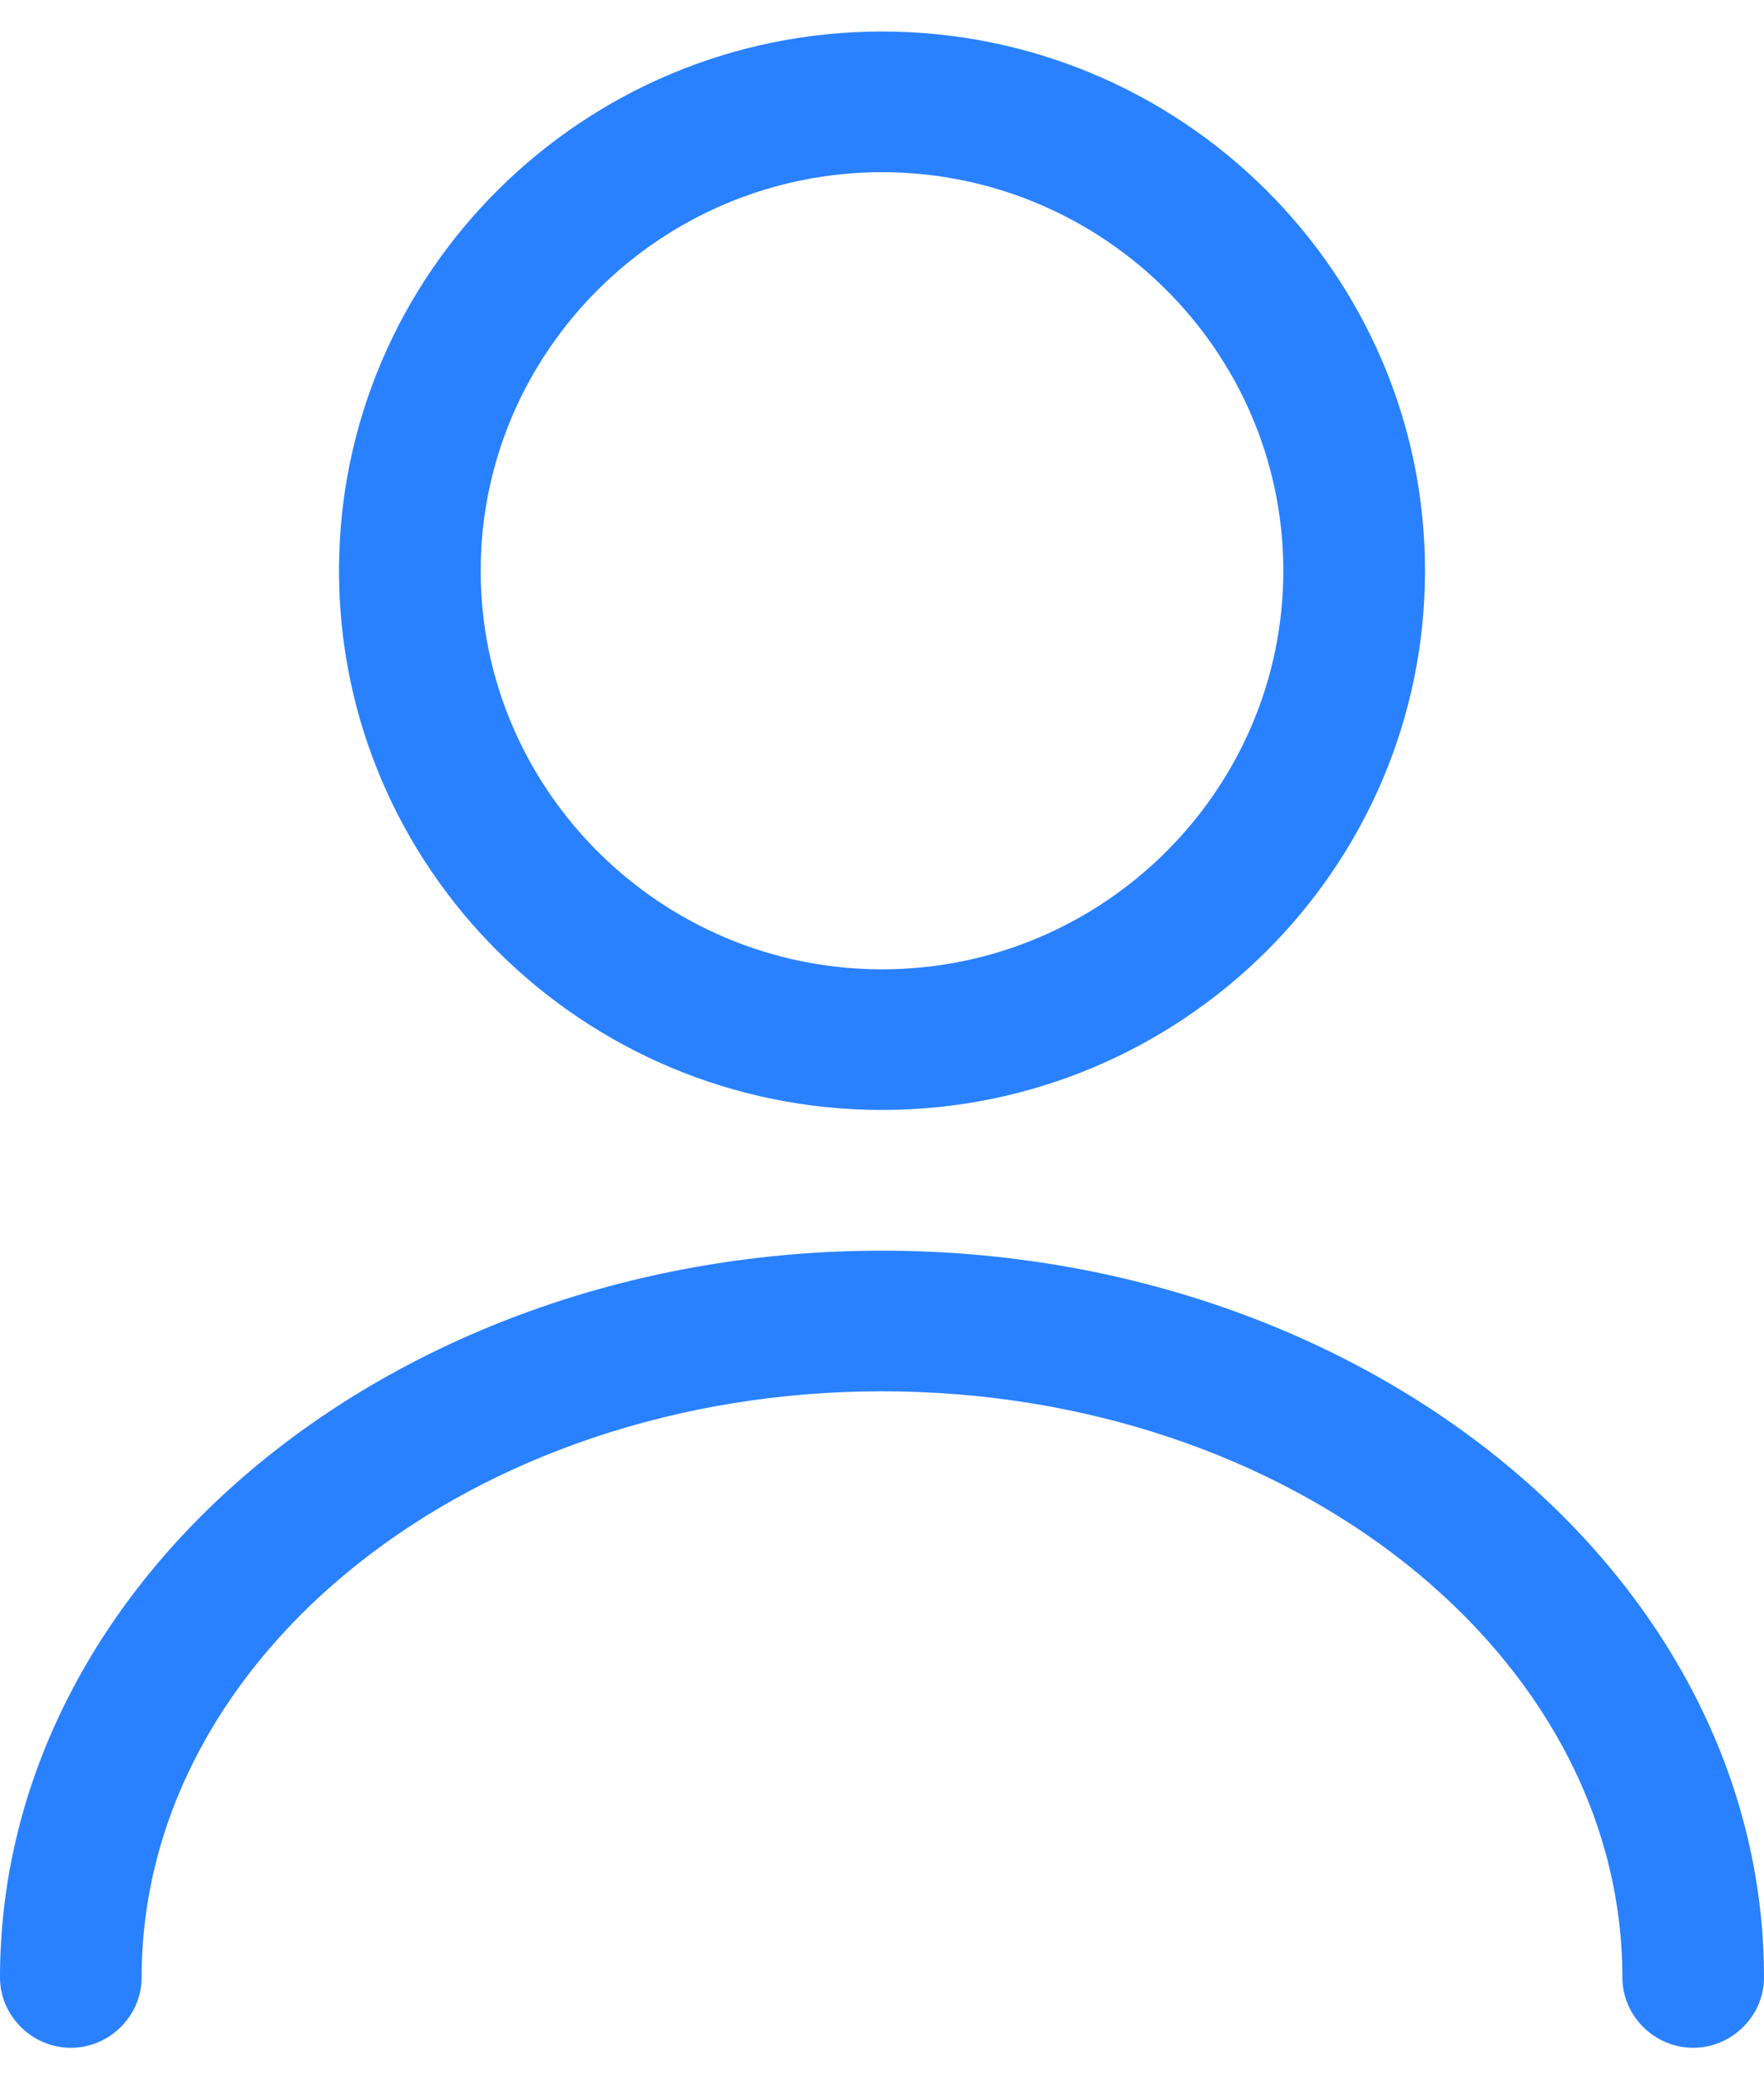 <svg width="28" height="33" viewBox="0 0 28 33" fill="none" xmlns="http://www.w3.org/2000/svg">
<path d="M14 17.616C9.248 17.616 5.381 13.776 5.381 9.058C5.381 4.34 9.248 0.5 14 0.5C18.752 0.5 22.619 4.34 22.619 9.058C22.619 13.776 18.752 17.616 14 17.616ZM14 2.733C10.492 2.733 7.63 5.575 7.63 9.058C7.63 12.541 10.492 15.384 14 15.384C17.508 15.384 20.37 12.541 20.37 9.058C20.37 5.575 17.508 2.733 14 2.733ZM26.876 32.5C26.261 32.5 25.752 31.994 25.752 31.384C25.752 26.249 20.475 22.081 14 22.081C7.525 22.081 2.248 26.249 2.248 31.384C2.248 31.994 1.739 32.5 1.124 32.5C0.51 32.5 0 31.994 0 31.384C0 25.028 6.281 19.849 14 19.849C21.72 19.849 28 25.028 28 31.384C28 31.994 27.49 32.5 26.876 32.5Z" fill="#2981FF"/>
</svg>
